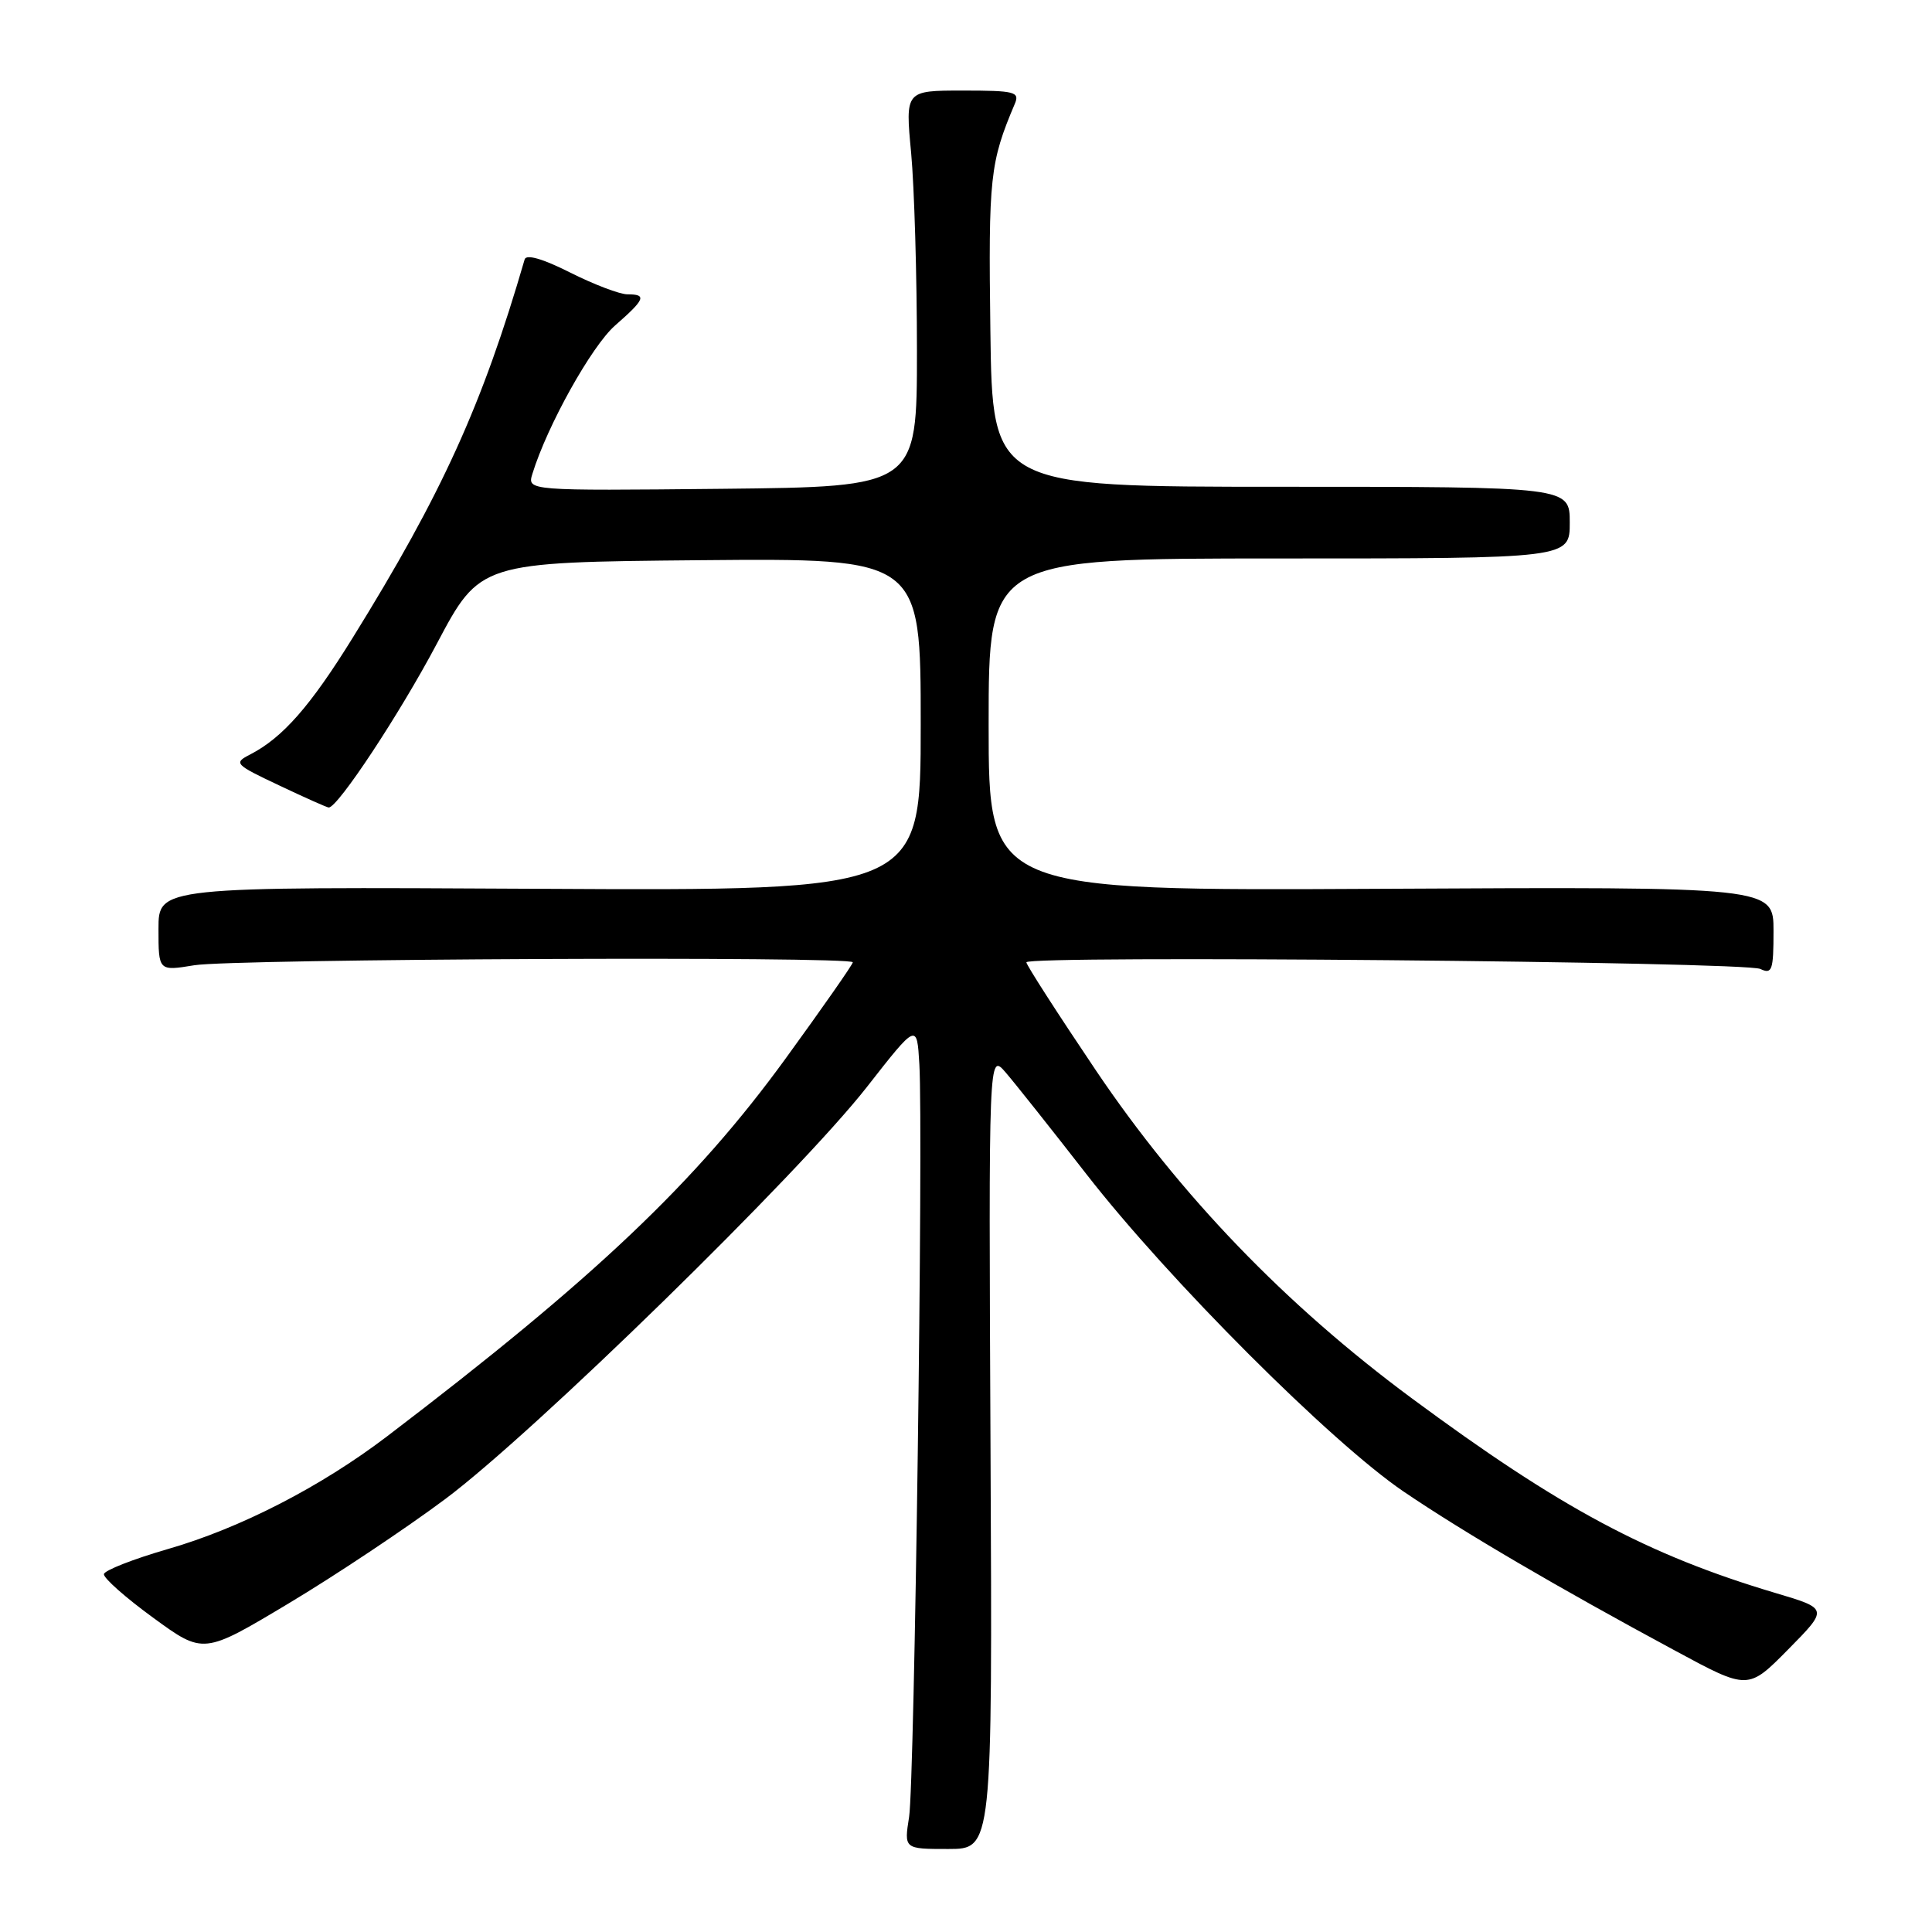 <?xml version="1.0" encoding="UTF-8" standalone="no"?>
<!DOCTYPE svg PUBLIC "-//W3C//DTD SVG 1.1//EN" "http://www.w3.org/Graphics/SVG/1.1/DTD/svg11.dtd" >
<svg xmlns="http://www.w3.org/2000/svg" xmlns:xlink="http://www.w3.org/1999/xlink" version="1.1" viewBox="0 0 256 256">
 <g >
 <path fill="currentColor"
d=" M 131.25 192.25 C 131.00 139.50 131.00 139.50 133.25 142.10 C 134.49 143.54 139.31 149.61 143.97 155.60 C 154.85 169.59 176.37 191.11 186.00 197.65 C 193.99 203.07 206.49 210.39 222.07 218.78 C 231.63 223.94 231.63 223.94 236.95 218.55 C 242.27 213.16 242.27 213.16 235.26 211.08 C 218.30 206.03 206.71 199.82 187.00 185.23 C 170.33 172.89 156.38 158.40 145.21 141.83 C 140.15 134.31 136.00 127.87 136.00 127.51 C 136.00 126.56 231.19 127.42 233.25 128.39 C 234.81 129.13 235.00 128.58 235.00 123.36 C 235.00 117.50 235.00 117.50 183.00 117.77 C 131.00 118.04 131.00 118.04 131.00 96.02 C 131.00 74.00 131.00 74.00 169.50 74.00 C 208.00 74.00 208.00 74.00 208.00 69.25 C 208.00 64.50 208.00 64.50 169.75 64.50 C 131.50 64.50 131.50 64.50 131.23 43.82 C 130.96 23.47 131.17 21.53 134.47 13.75 C 135.14 12.17 134.47 12.00 127.58 12.00 C 119.95 12.00 119.95 12.00 120.73 20.25 C 121.15 24.79 121.50 36.60 121.50 46.50 C 121.50 64.50 121.50 64.50 95.68 64.77 C 69.85 65.03 69.85 65.03 70.55 62.77 C 72.52 56.38 78.39 45.87 81.49 43.14 C 85.50 39.63 85.74 39.00 83.14 39.00 C 82.12 39.00 78.71 37.70 75.56 36.12 C 71.94 34.29 69.73 33.65 69.52 34.37 C 63.91 53.66 58.57 65.42 46.74 84.50 C 41.12 93.58 37.45 97.75 33.17 99.96 C 30.92 101.11 31.08 101.28 37.01 104.08 C 40.40 105.69 43.35 107.00 43.56 107.00 C 44.77 107.00 52.98 94.56 57.88 85.30 C 63.60 74.50 63.60 74.50 92.80 74.23 C 122.00 73.97 122.00 73.97 122.00 96.00 C 122.00 118.04 122.00 118.04 71.50 117.77 C 21.00 117.50 21.00 117.50 21.00 123.09 C 21.00 128.68 21.00 128.68 25.75 127.90 C 30.92 127.05 113.00 126.68 113.00 127.51 C 113.00 127.79 108.98 133.54 104.07 140.30 C 92.12 156.73 78.75 169.41 51.32 190.30 C 42.53 197.00 31.81 202.51 22.20 205.27 C 17.64 206.59 13.84 208.08 13.77 208.58 C 13.70 209.09 16.63 211.69 20.30 214.36 C 26.96 219.22 26.96 219.22 38.23 212.47 C 44.43 208.76 53.77 202.53 59.00 198.63 C 70.70 189.90 105.87 155.53 114.87 144.03 C 121.50 135.55 121.50 135.55 121.82 141.03 C 122.35 150.14 121.18 236.19 120.46 240.75 C 119.79 245.00 119.79 245.00 125.64 245.00 C 131.50 245.00 131.50 245.00 131.25 192.25 Z "/>
</g>
</svg>